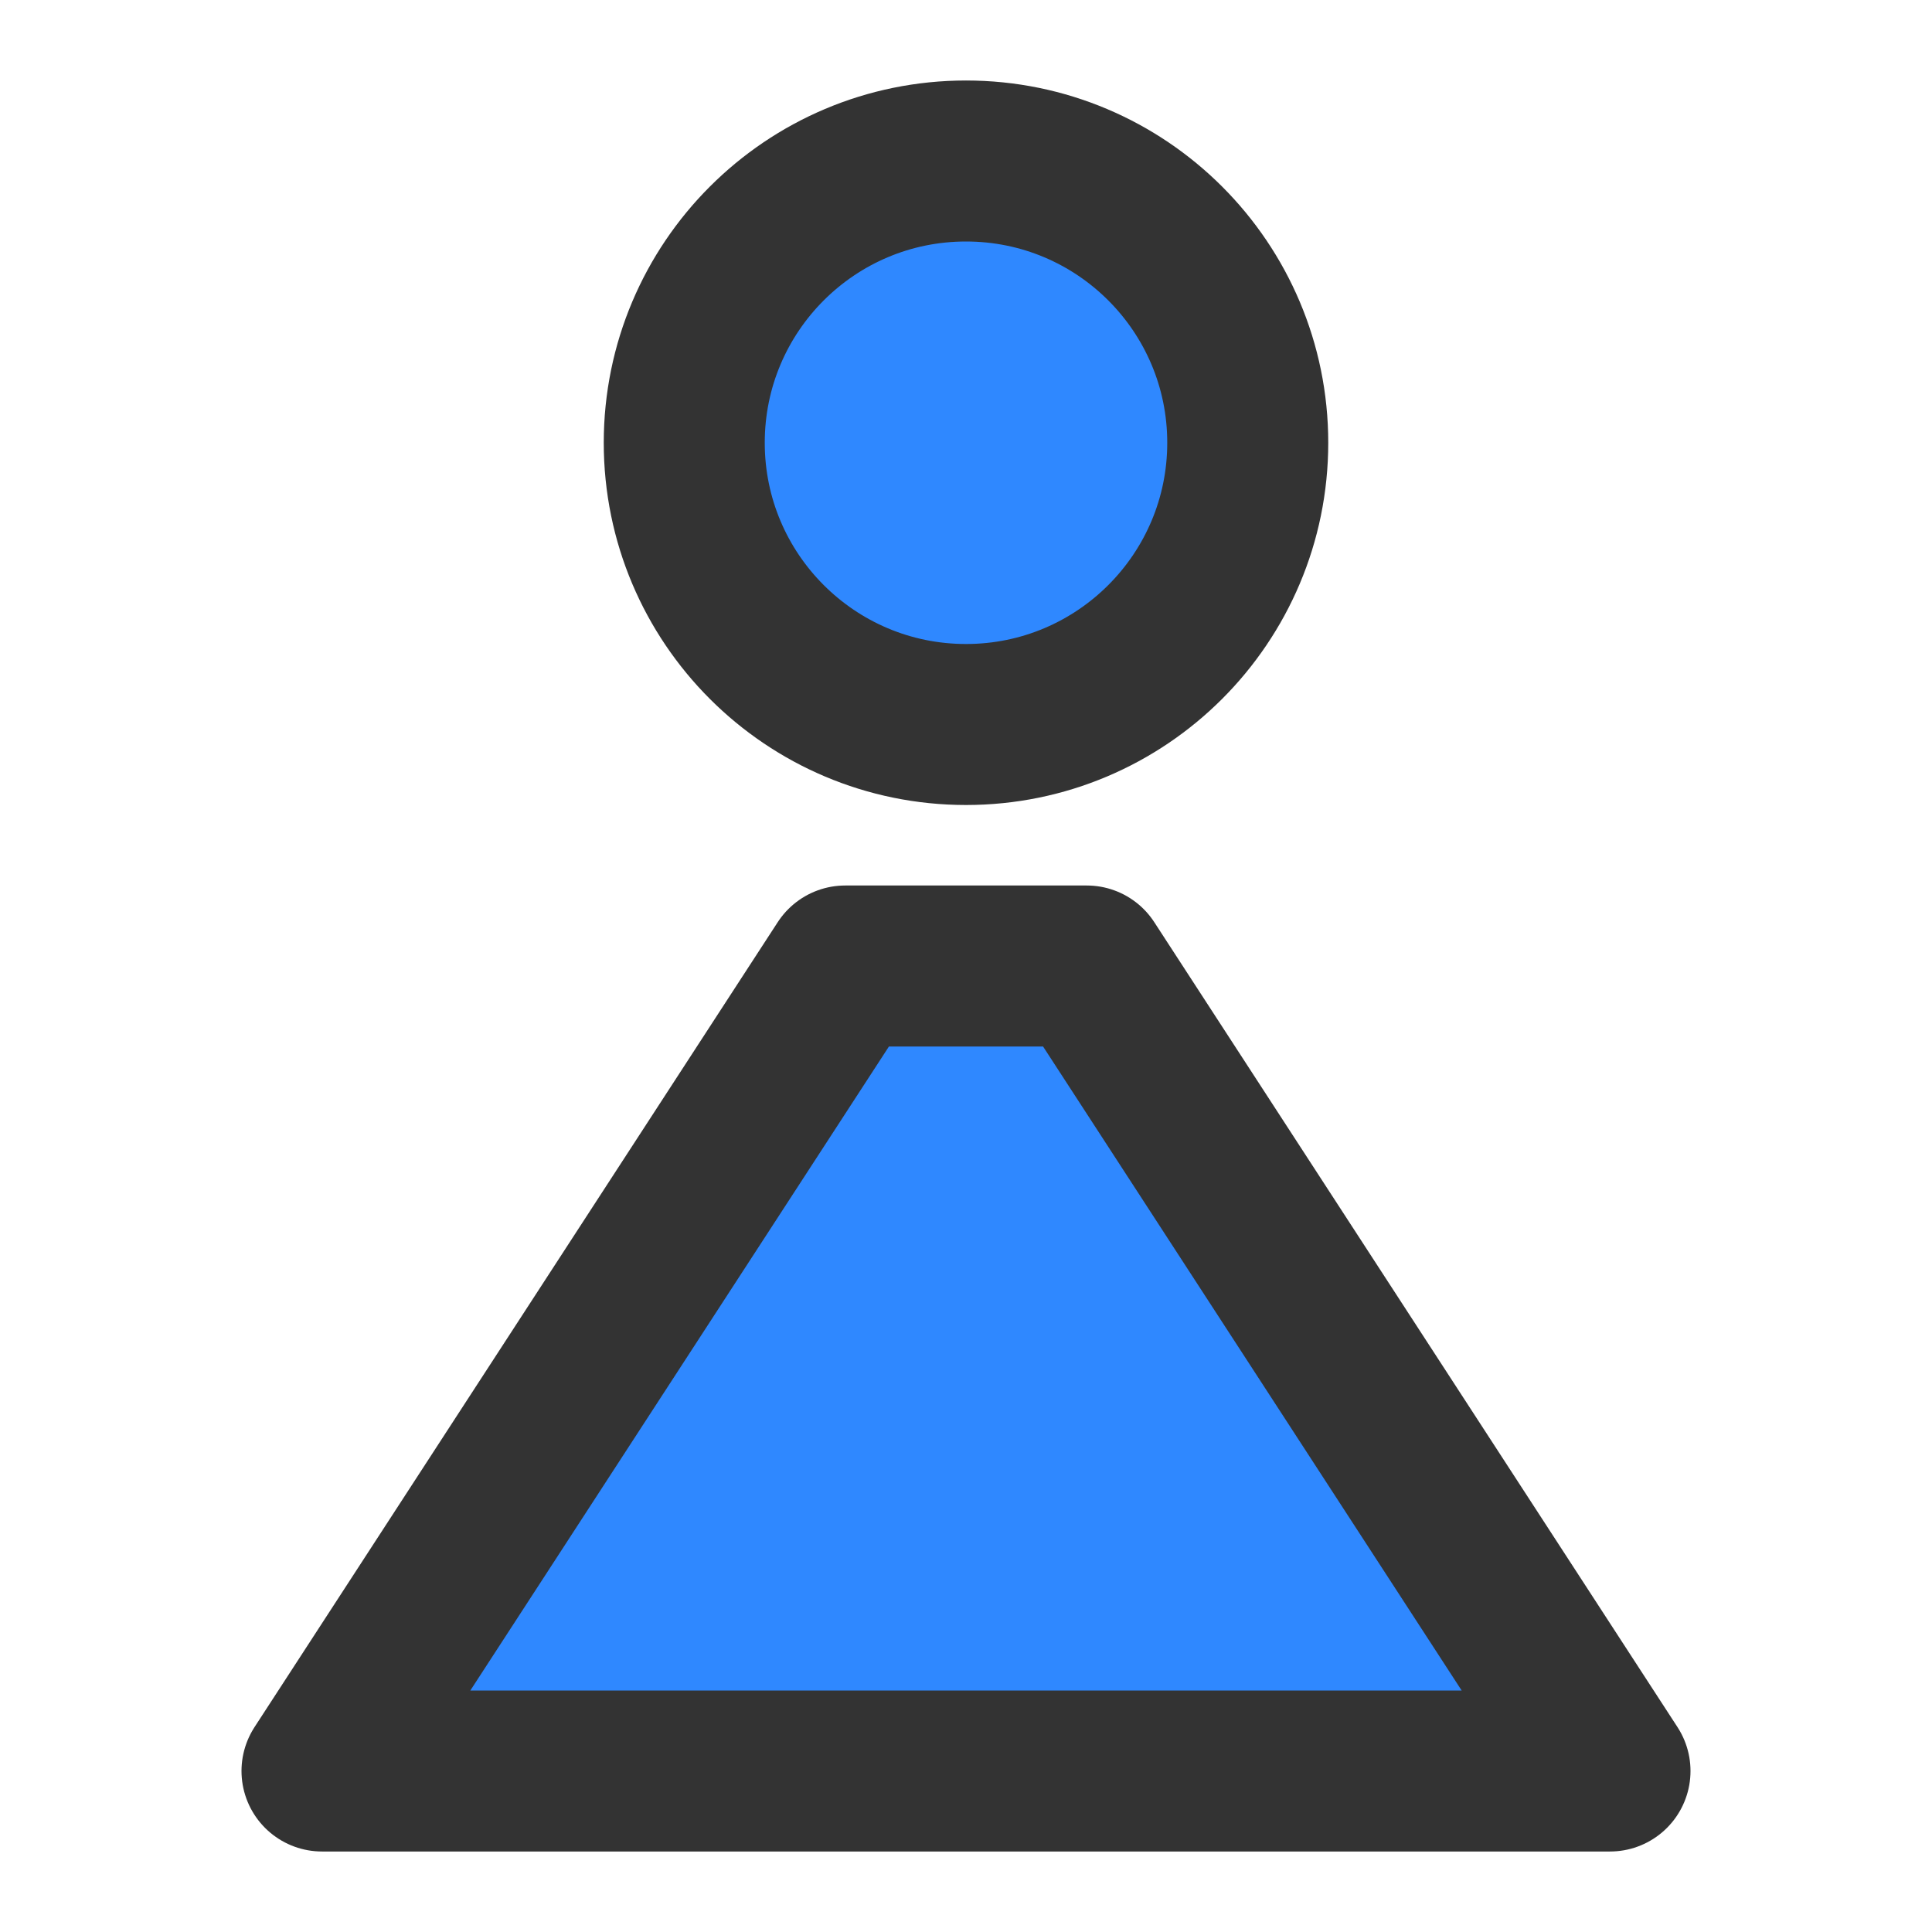 <?xml version="1.0" encoding="UTF-8"?><svg width="24" height="24" viewBox="0 0 48 48" fill="none" xmlns="http://www.w3.org/2000/svg"><circle cx="24" cy="11" r="7" fill="#2F88FF" stroke="#333" stroke-width="4" stroke-linecap="round" stroke-linejoin="round"/><path d="M27 24H21L8 44H40L27 24Z" fill="#2F88FF" stroke="#333" stroke-width="4" stroke-linecap="round" stroke-linejoin="round"/></svg>